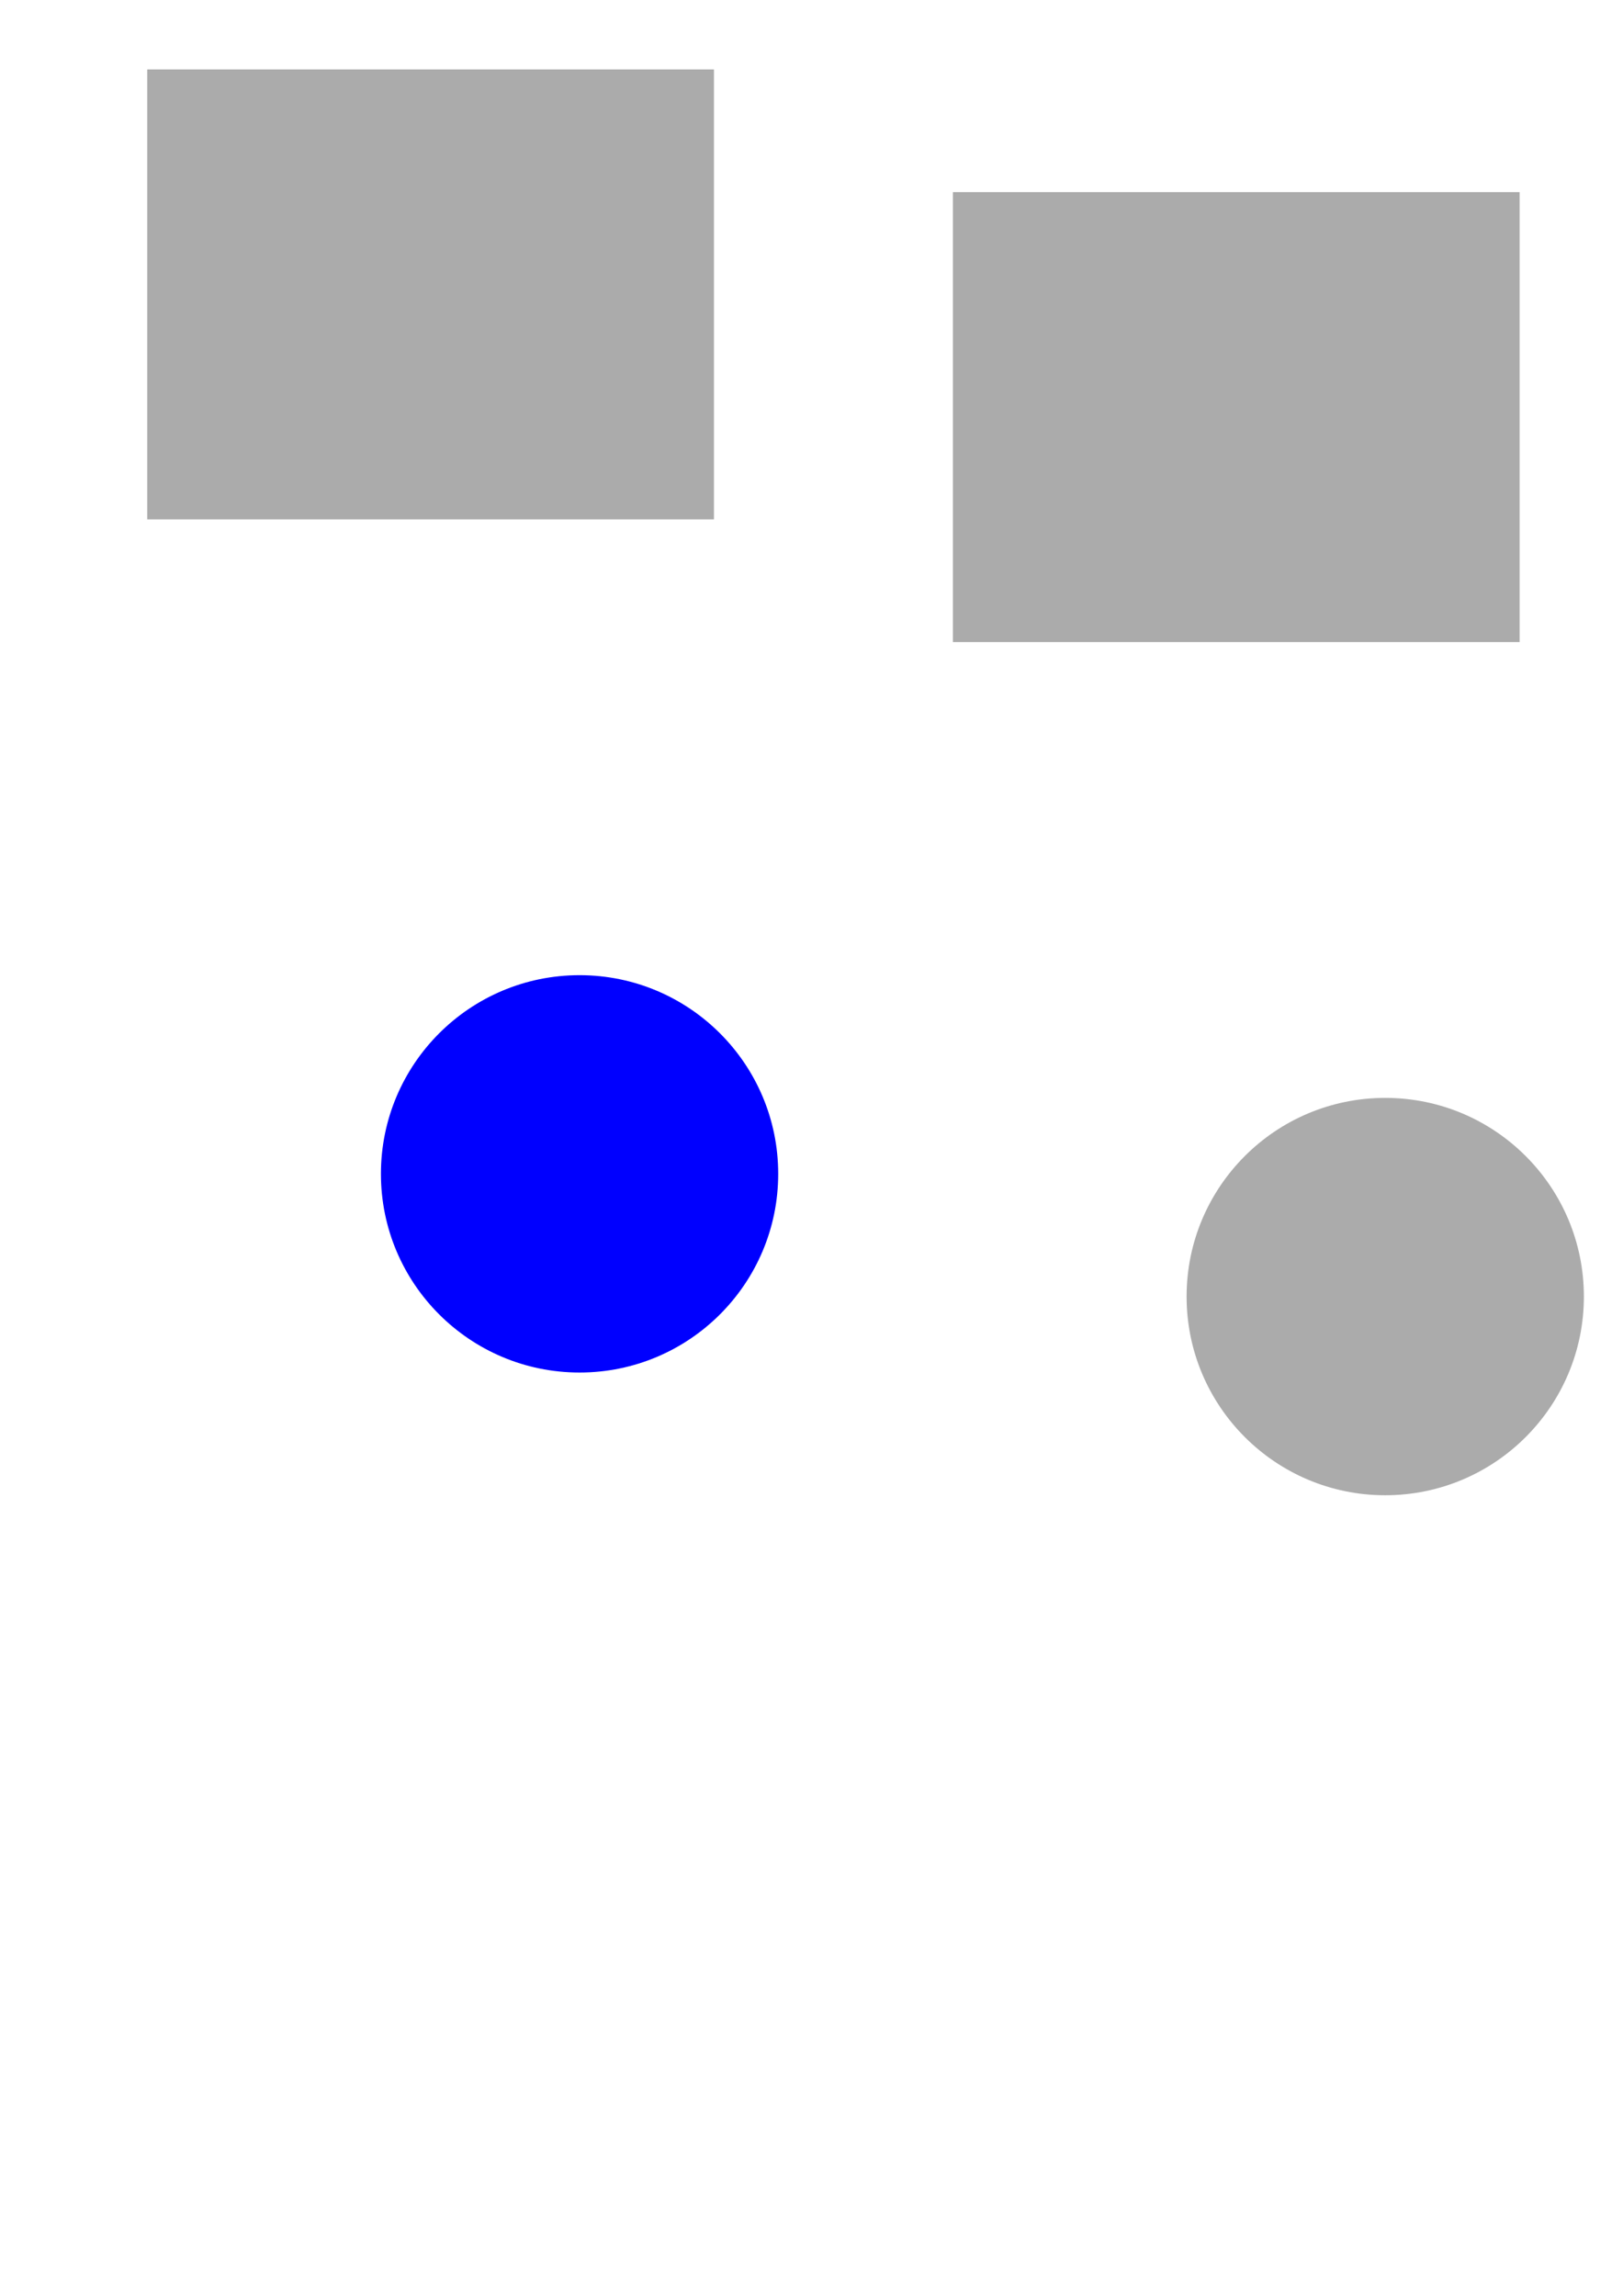 <?xml version="1.0" encoding="UTF-8" standalone="no"?>
<!-- Created with Inkscape (http://www.inkscape.org/) -->

<svg
   xmlns:dc="http://purl.org/dc/elements/1.1/"
   xmlns:cc="http://creativecommons.org/ns#"
   xmlns:rdf="http://www.w3.org/1999/02/22-rdf-syntax-ns#"
   xmlns:svg="http://www.w3.org/2000/svg"
   xmlns="http://www.w3.org/2000/svg"
   xmlns:sodipodi="http://sodipodi.sourceforge.net/DTD/sodipodi-0.dtd"
   xmlns:inkscape="http://www.inkscape.org/namespaces/inkscape"
   width="210mm"
   height="297mm"
   viewBox="0 0 210 297"
   version="1.1"
   id="svg8"
   inkscape:version="0.92.2 5c3e80d, 2017-08-06"
   sodipodi:docname="rectangle_and_circle_grouped_with_id_value_copy.svg">
  <defs
     id="defs2" />
  <sodipodi:namedview
     id="base"
     pagecolor="#ffffff"
     bordercolor="#666666"
     borderopacity="1.0"
     inkscape:pageopacity="0.0"
     inkscape:pageshadow="2"
     inkscape:zoom="0.5"
     inkscape:cx="346.98141"
     inkscape:cy="553.15555"
     inkscape:document-units="mm"
     inkscape:current-layer="layer1"
     showgrid="false"
     inkscape:window-width="1440"
     inkscape:window-height="851"
     inkscape:window-x="0"
     inkscape:window-y="1"
     inkscape:window-maximized="1" />
  <g
     inkscape:label="Layer 1"
     inkscape:groupmode="layer"
     id="layer1">
    <g
       id="my_cool_group"
       inkscape:label="#g4831"
       transform="translate(-49.742,-100.542)">
      <rect
         y="109.524"
         x="68.792"
         height="58.208"
         width="73.327"
         id="rect4749"
         style="opacity:1;fill:#ababab;fill-opacity:1;fill-rule:nonzero;stroke:#000000;stroke-width:1;stroke-miterlimit:4;stroke-dasharray:none;stroke-opacity:0" />
      <circle
         r="25.702"
         cy="252.399"
         cx="124.732"
         id="path4808"
         style="opacity:1;fill:#0000ff;fill-opacity:1;fill-rule:nonzero;stroke:#000000;stroke-width:1;stroke-miterlimit:4;stroke-dasharray:none;stroke-opacity:0" />
    </g>
    <g
       transform="translate(54.504,-84.667)"
       inkscape:label="#g4831"
       id="g4875">
      <rect
         style="opacity:1;fill:#ababab;fill-opacity:1;fill-rule:nonzero;stroke:#000000;stroke-width:1;stroke-miterlimit:4;stroke-dasharray:none;stroke-opacity:0"
         id="rect4871"
         width="73.327"
         height="58.208"
         x="68.792"
         y="109.524" />
      <circle
         style="opacity:1;fill:#ababab;fill-opacity:1;fill-rule:nonzero;stroke:#000000;stroke-width:1;stroke-miterlimit:4;stroke-dasharray:none;stroke-opacity:0"
         id="circle4873"
         cx="124.732"
         cy="252.399"
         r="25.702" />
    </g>
  </g>
</svg>
